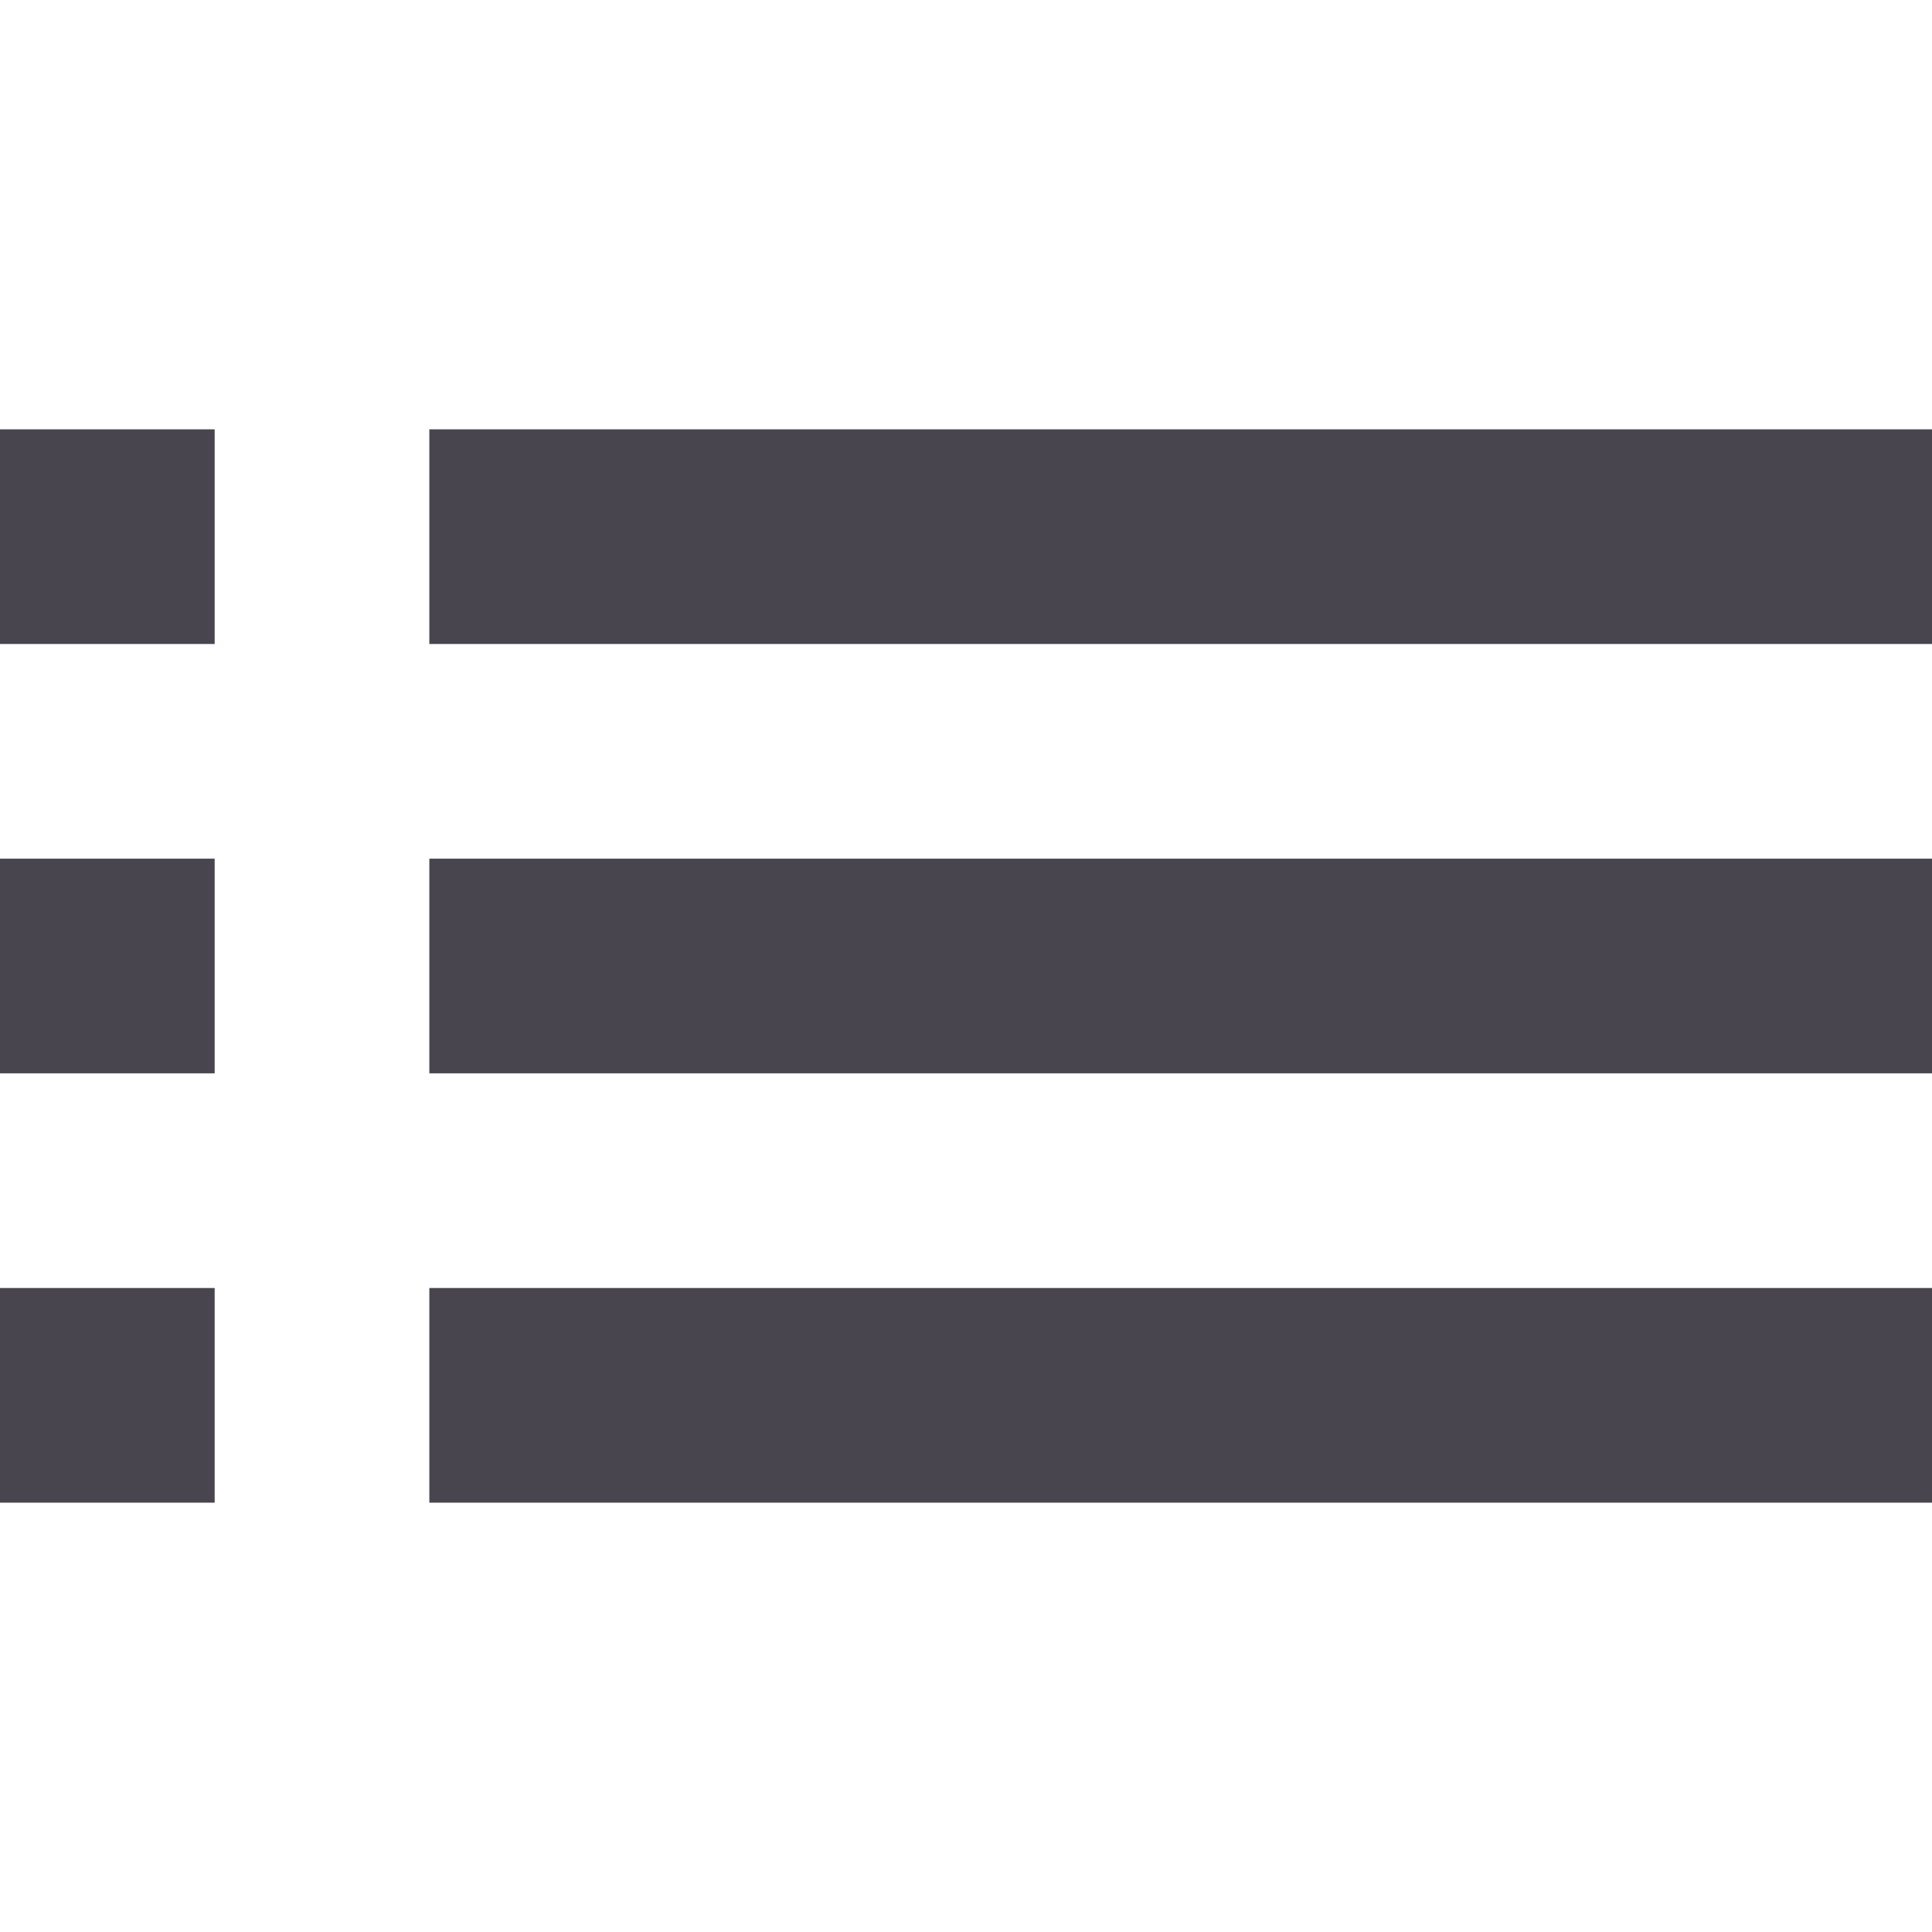 <?xml version="1.0" encoding="utf-8"?>
<svg viewBox="268.971 414.319 18 10" width="38" height="38" xmlns="http://www.w3.org/2000/svg">
  <defs>
    <clipPath id="clip17_657_9099">
      <rect width="24" height="24" fill="white" transform="translate(48.421 512.577)"/>
    </clipPath>
  </defs>
  <g clip-path="url(#clip17_657_9099)" transform="matrix(1, 0, 0, 1, 217.55, -105.258)">
    <path d="M51.421 525.577H53.421V523.577H51.421V525.577ZM51.421 529.577H53.421V527.577H51.421V529.577ZM51.421 521.577H53.421V519.577H51.421V521.577ZM55.421 525.577H69.421V523.577H55.421V525.577ZM55.421 529.577H69.421V527.577H55.421V529.577ZM55.421 519.577V521.577H69.421V519.577H55.421Z" fill="#49454F"/>
  </g>
</svg>